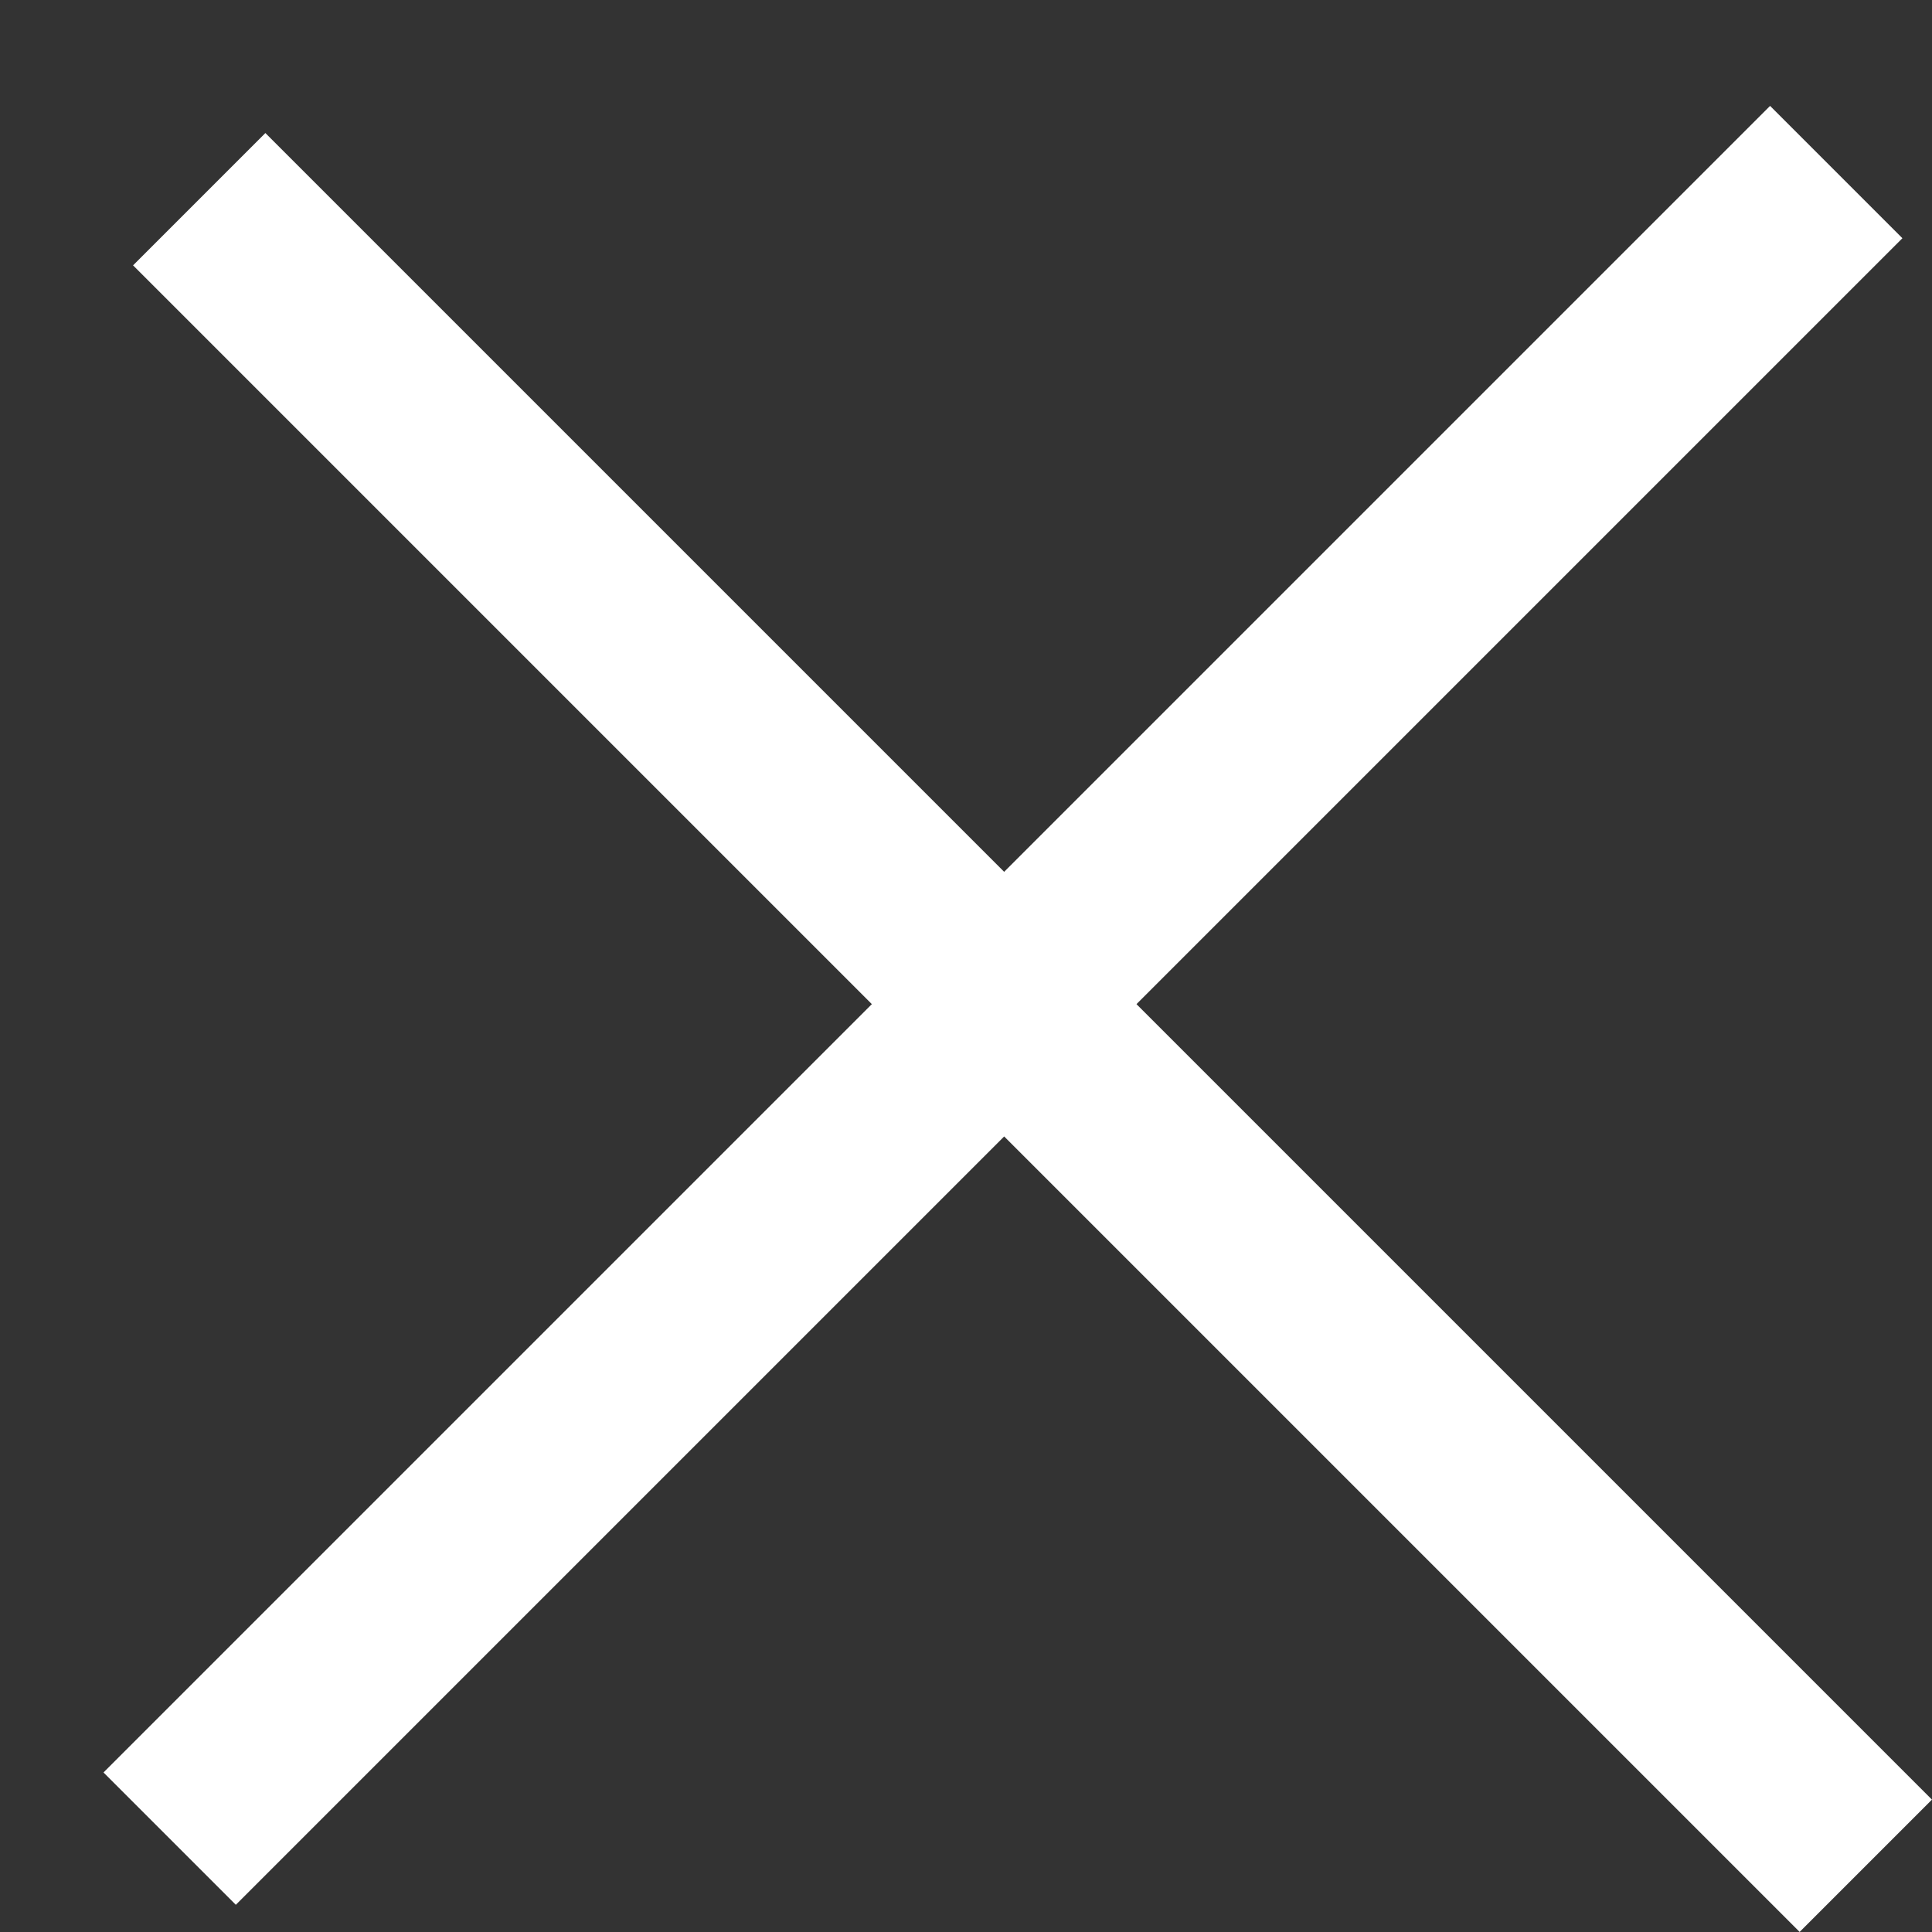 <svg width="14" height="14" viewBox="0 0 14 14" fill="none" xmlns="http://www.w3.org/2000/svg">
<rect x="0" y="0" width="14" height="14" fill="#333333" stroke="none"/>
<rect x="0.75" y="12.844" width="17.079" height="1.356" transform="rotate(-45 0.75 12.844)" fill="white"/>
<rect x="1.923" y="0.964" width="17.079" height="1.356" transform="rotate(45 1.923 0.964)" fill="white"/>
</svg>
